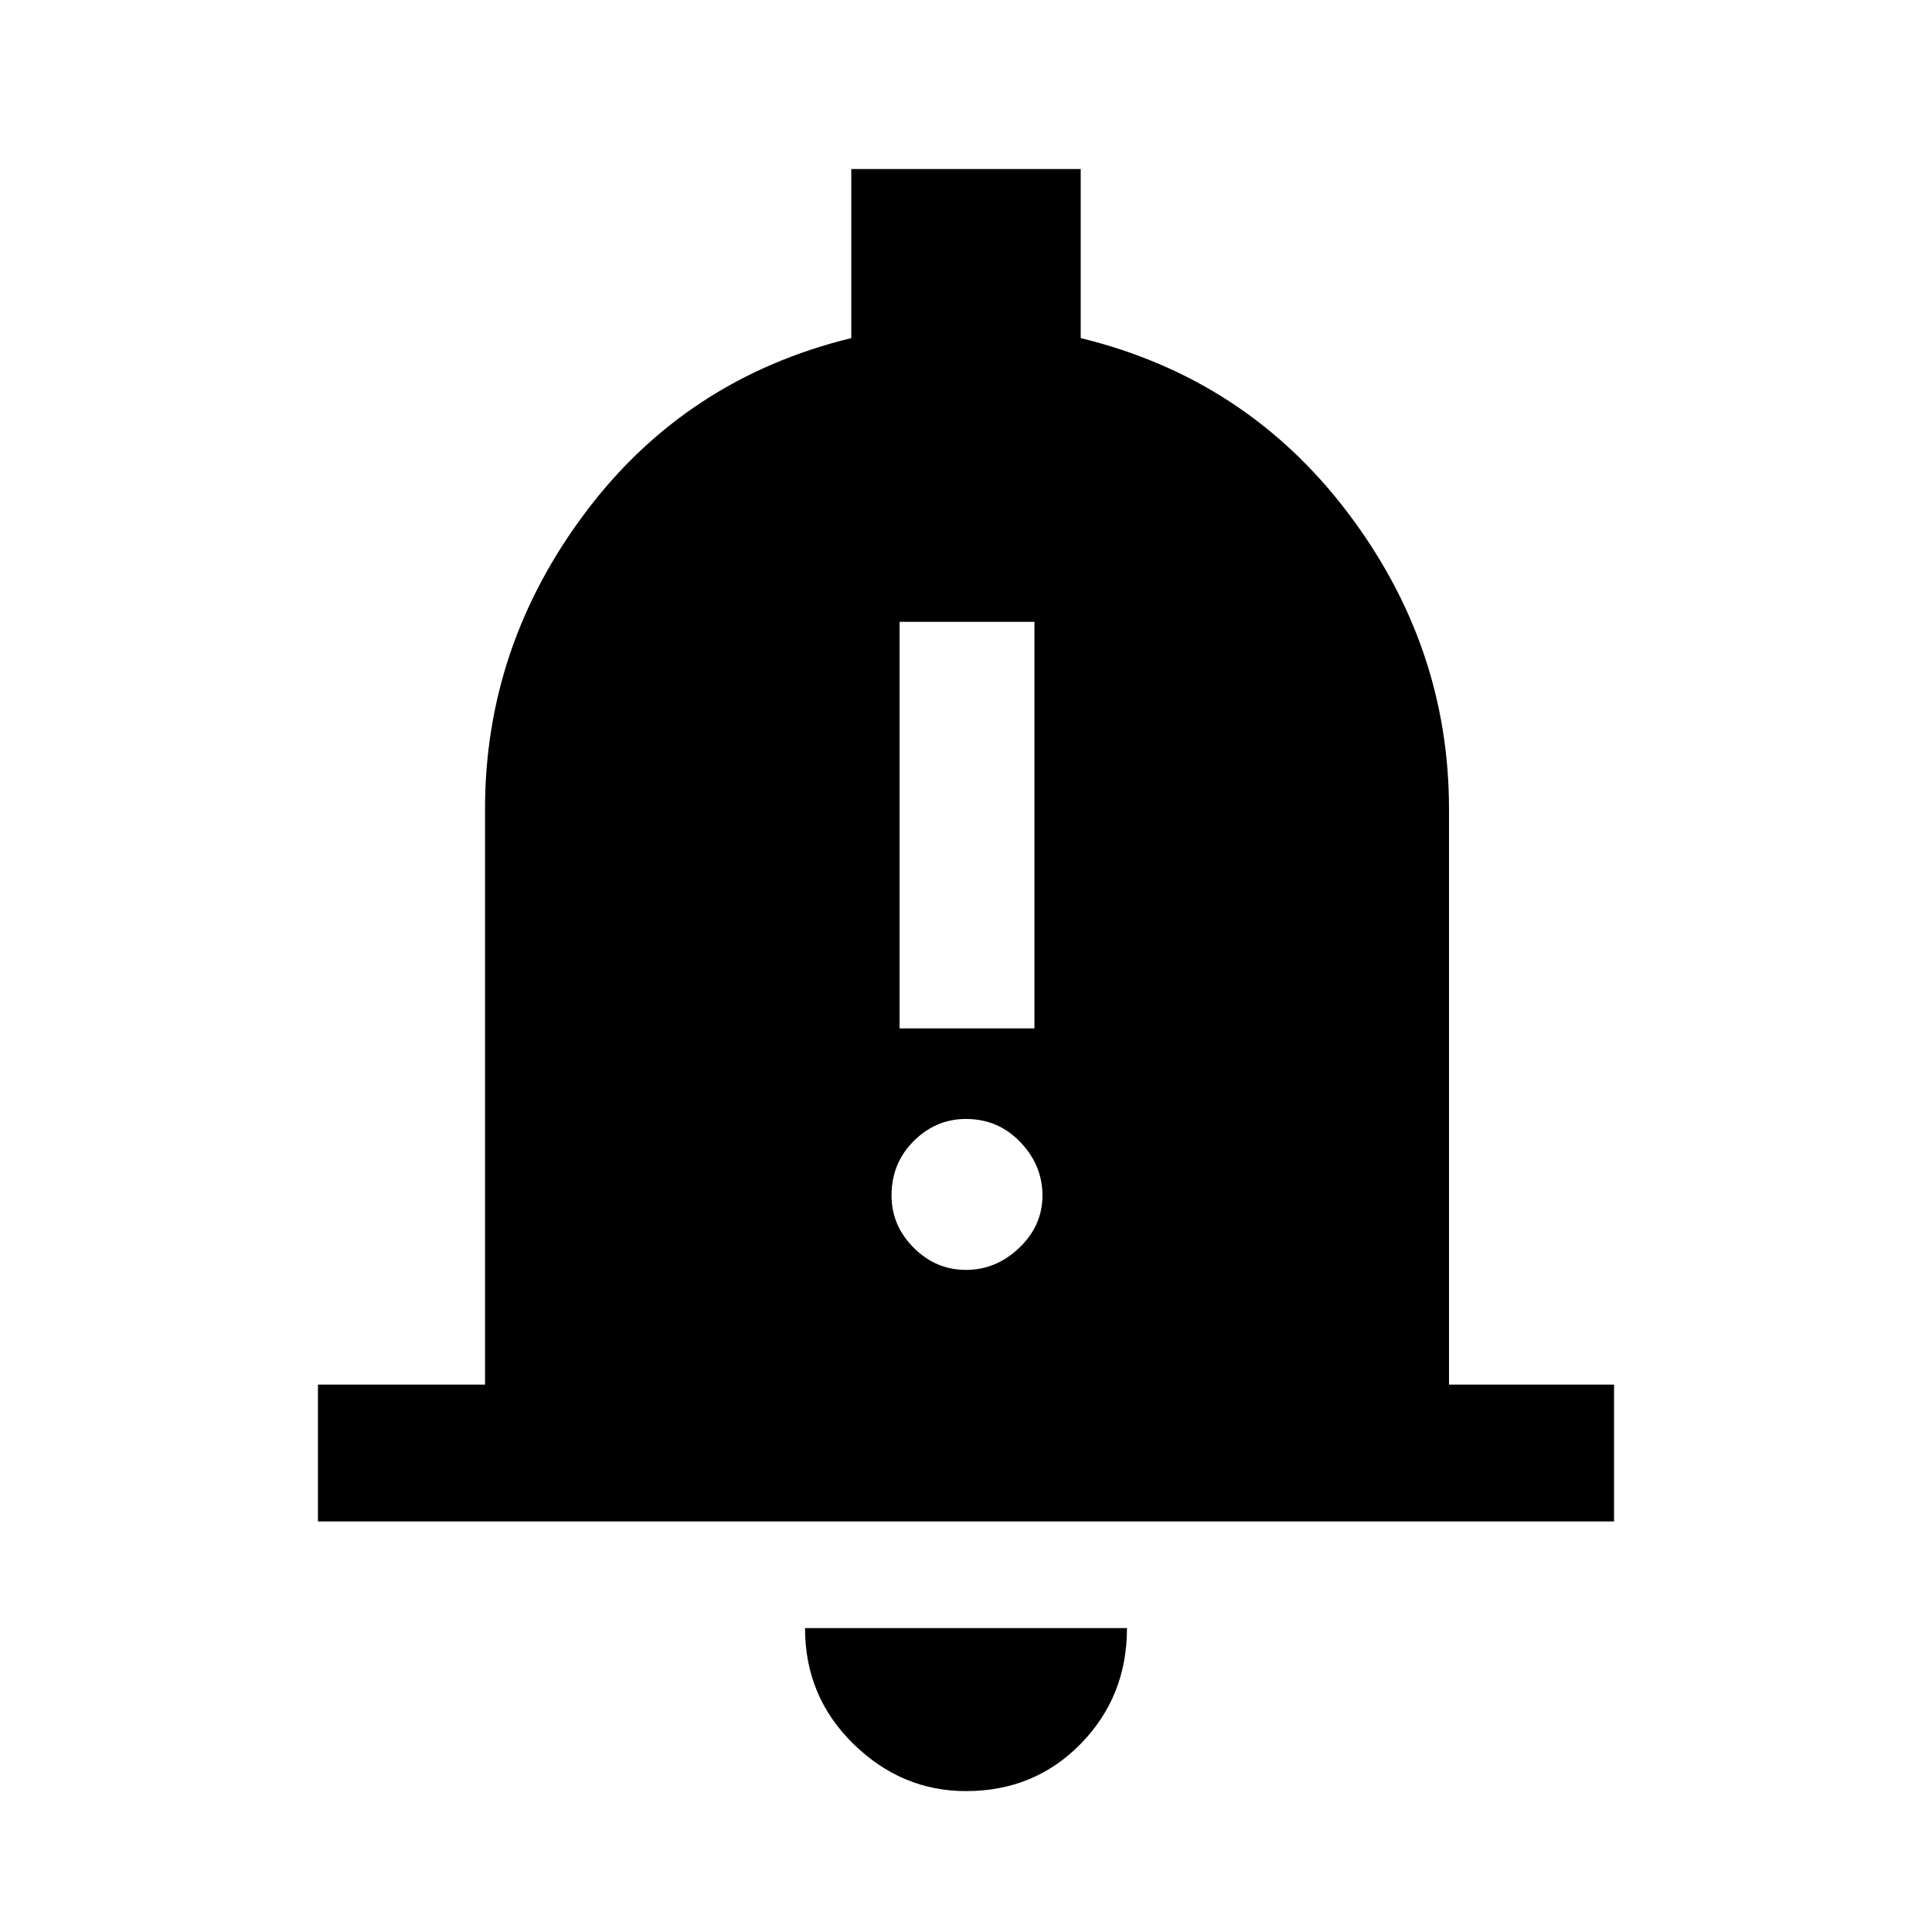 <svg xmlns="http://www.w3.org/2000/svg" height="40" width="40"><path d="M18.625 21.292h2.792v-8.417h-2.792Zm1.375 5q.625 0 1.104-.459.479-.458.479-1.083t-.458-1.104q-.458-.479-1.125-.479-.625 0-1.083.458-.459.458-.459 1.125 0 .625.459 1.083.458.459 1.083.459ZM6.583 31.5v-2.833h3.459V16.75q0-3.375 2.083-6.146T17.625 7V3.5h4.75V7q3.417.833 5.521 3.604T30 16.75v11.917h3.417V31.5ZM20 37.083q-1.333 0-2.333-.979-1-.979-1-2.396h6.666q0 1.417-.958 2.396-.958.979-2.375.979Z"/></svg>